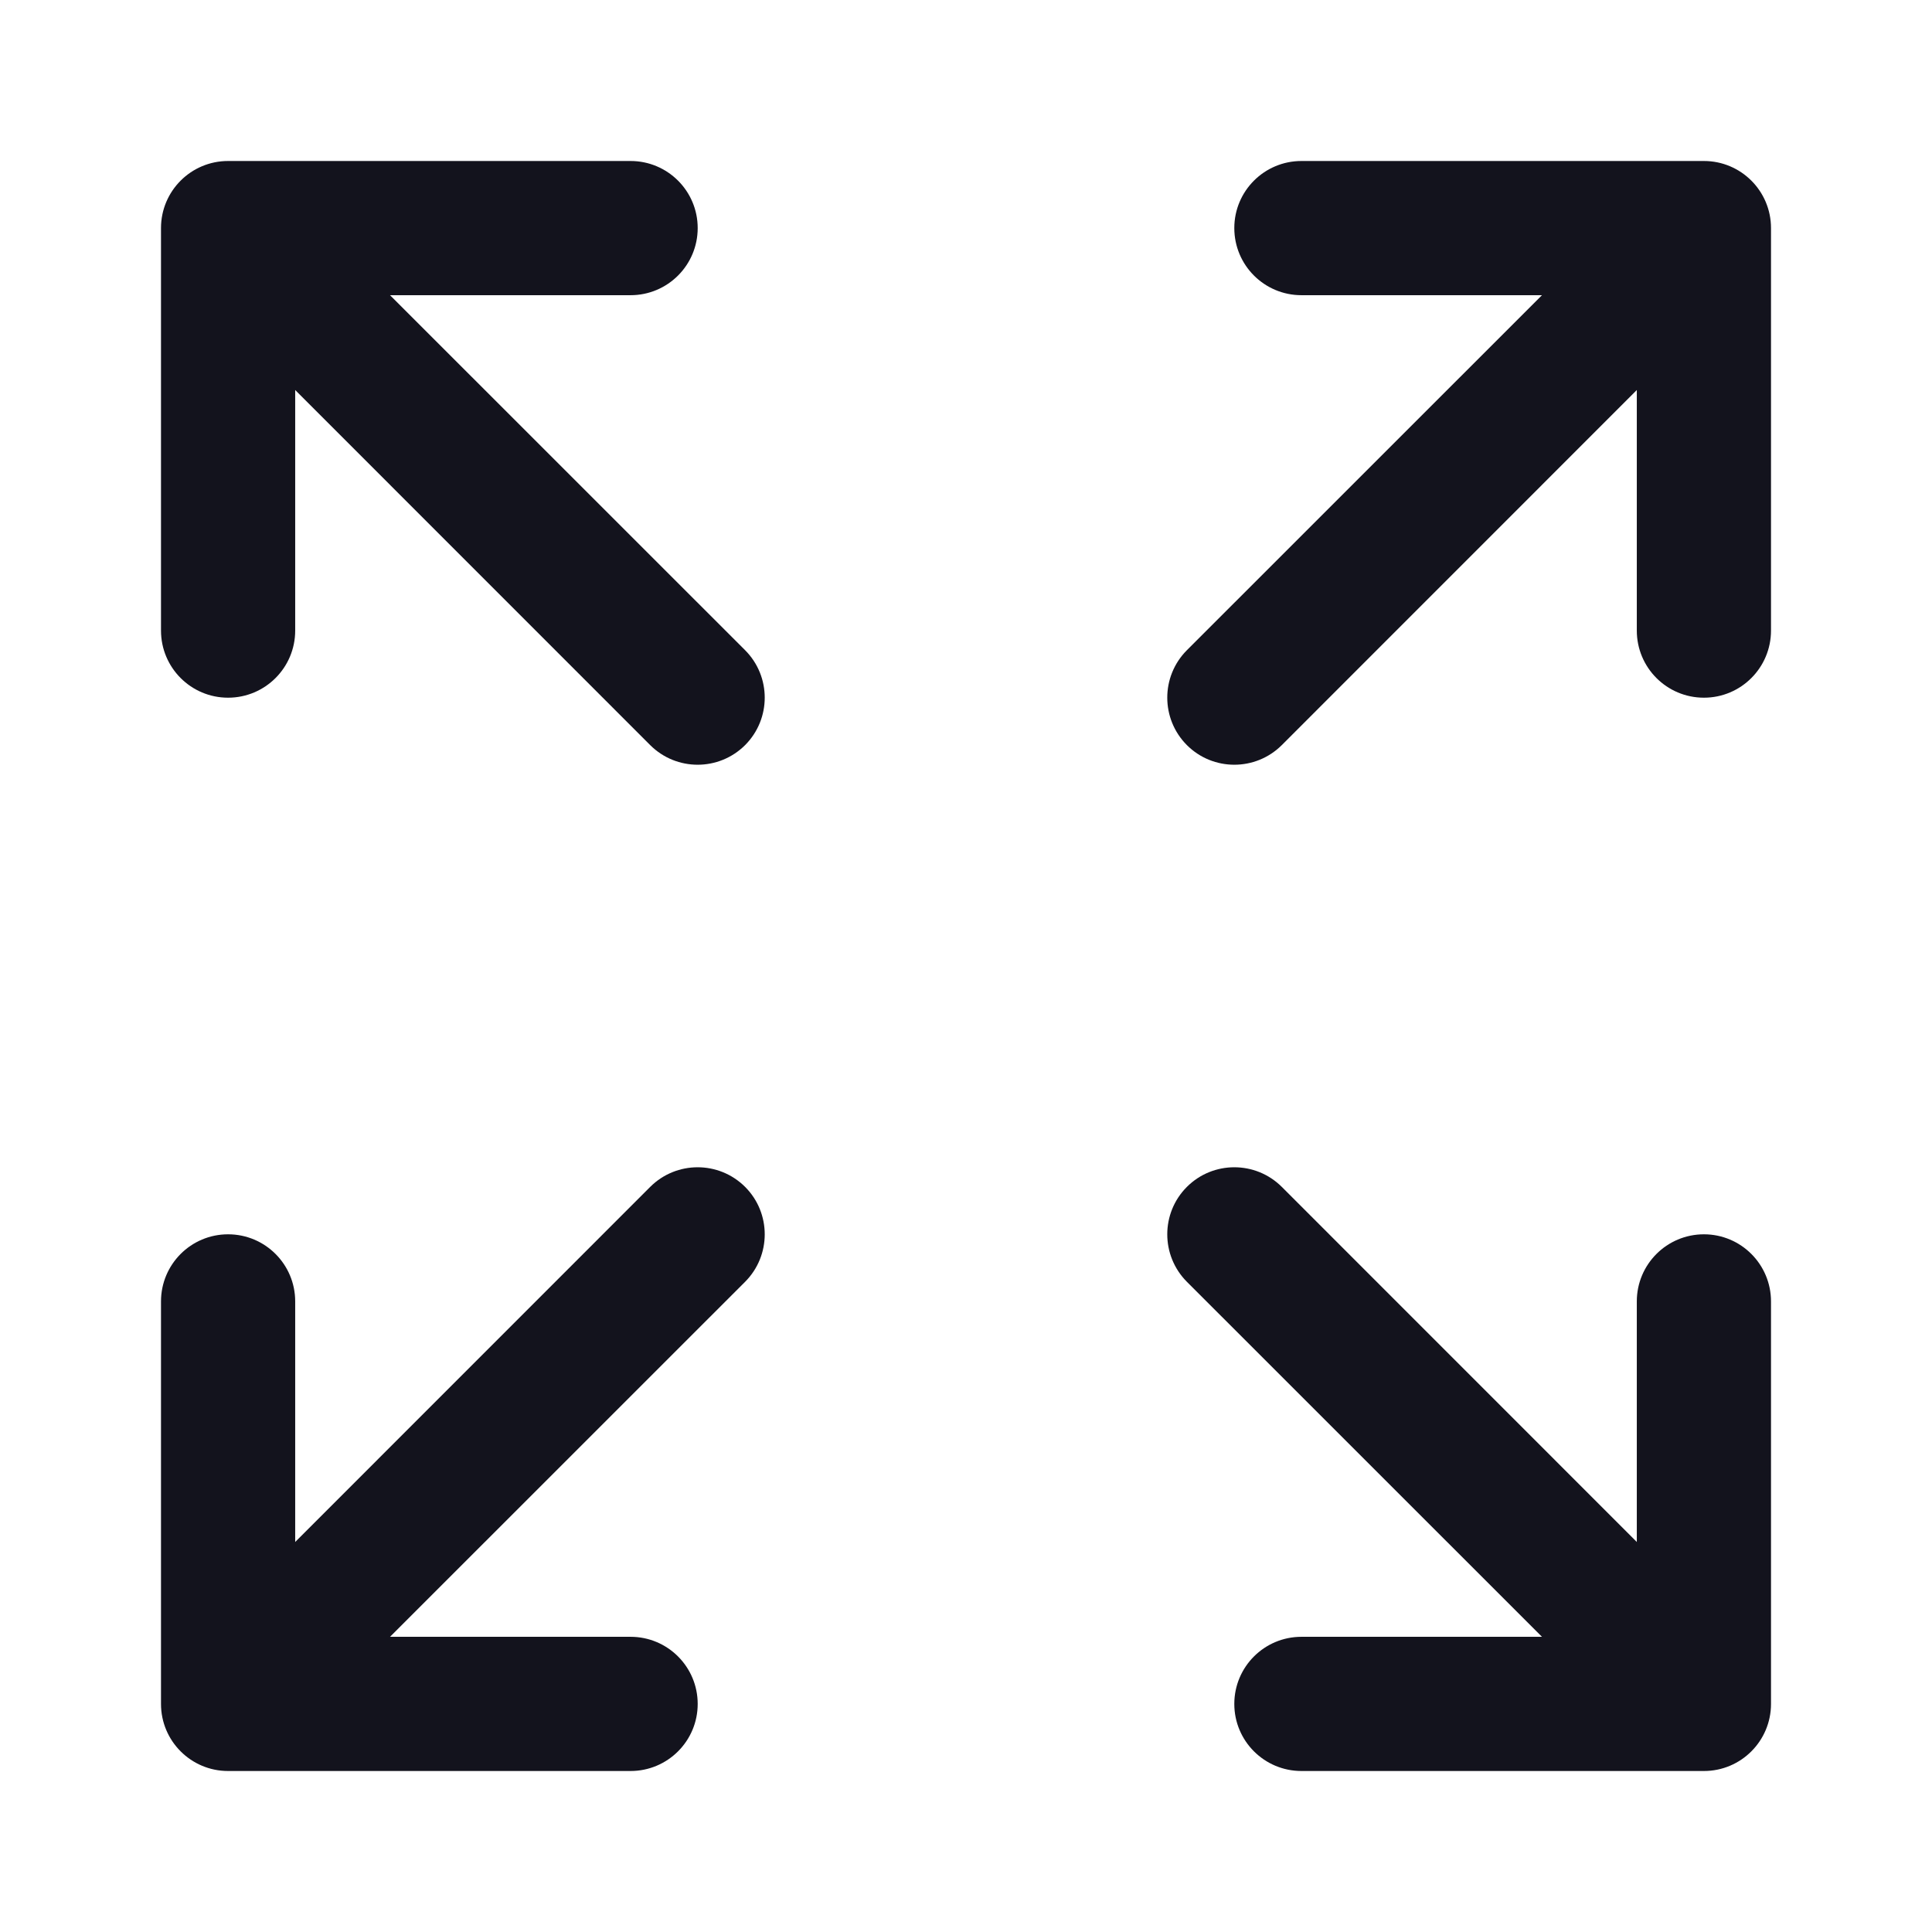 <svg width="24" height="24" viewBox="0 0 24 24" fill="none" xmlns="http://www.w3.org/2000/svg">
<path fill-rule="evenodd" clip-rule="evenodd" d="M15.333 2.833C15.333 2.373 15.706 2 16.167 2L21.167 2C21.627 2 22 2.373 22 2.833V7.833C22 8.294 21.627 8.667 21.167 8.667C20.706 8.667 20.333 8.294 20.333 7.833V4.845L15.923 9.256C15.597 9.581 15.069 9.581 14.744 9.256C14.419 8.93 14.419 8.403 14.744 8.077L19.155 3.667H16.167C15.706 3.667 15.333 3.294 15.333 2.833ZM2 2.833C2 2.373 2.373 2 2.833 2H7.833C8.294 2 8.667 2.373 8.667 2.833C8.667 3.294 8.294 3.667 7.833 3.667H4.845L9.256 8.077C9.581 8.403 9.581 8.93 9.256 9.256C8.93 9.581 8.403 9.581 8.077 9.256L3.667 4.845V7.833C3.667 8.294 3.294 8.667 2.833 8.667C2.373 8.667 2 8.294 2 7.833V2.833ZM14.744 15.923C14.419 15.597 14.419 15.069 14.744 14.744C15.069 14.419 15.597 14.419 15.923 14.744L20.333 19.155V16.167C20.333 15.706 20.706 15.333 21.167 15.333C21.627 15.333 22 15.706 22 16.167V21.167C22 21.627 21.627 22 21.167 22H16.167C15.706 22 15.333 21.627 15.333 21.167C15.333 20.706 15.706 20.333 16.167 20.333H19.155L14.744 15.923ZM9.256 14.744C9.581 15.069 9.581 15.597 9.256 15.923L4.845 20.333H7.833C8.294 20.333 8.667 20.706 8.667 21.167C8.667 21.627 8.294 22 7.833 22H2.833C2.373 22 2 21.627 2 21.167V16.167C2 15.706 2.373 15.333 2.833 15.333C3.294 15.333 3.667 15.706 3.667 16.167V19.155L8.077 14.744C8.403 14.419 8.93 14.419 9.256 14.744Z" fill="#13131D"/>
</svg>
